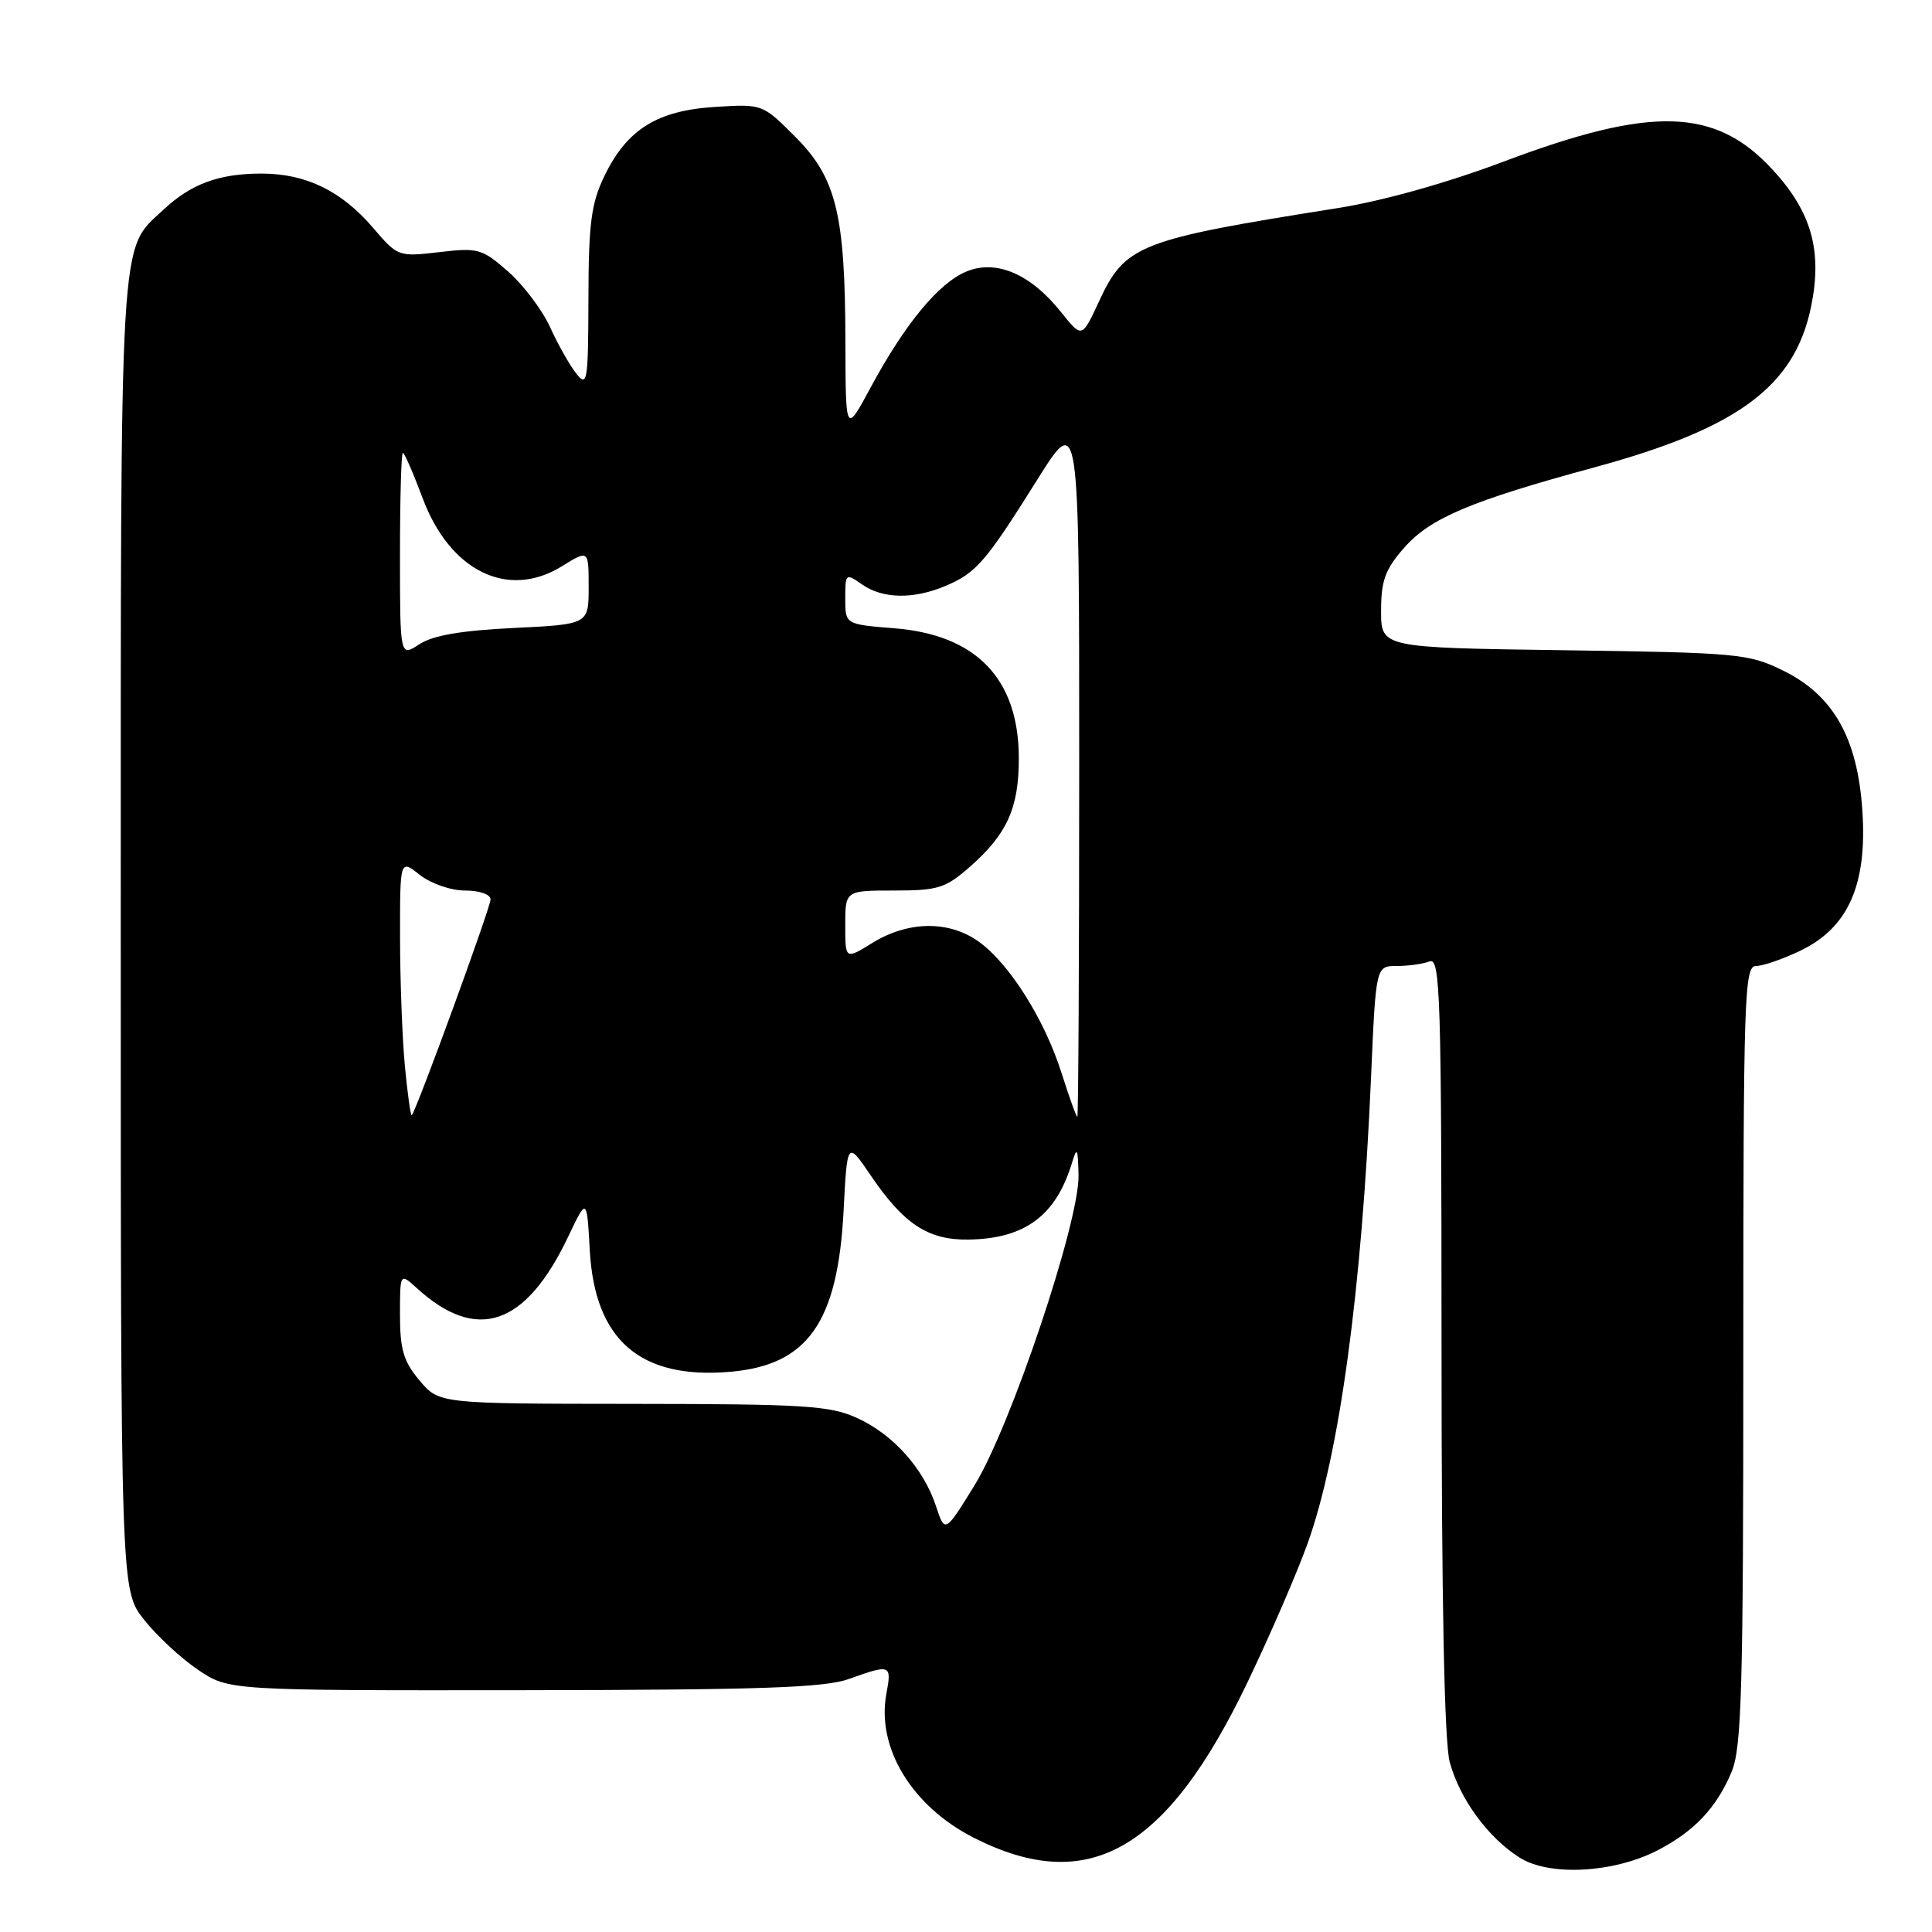 <?xml version="1.0" encoding="UTF-8" standalone="no"?>
<!DOCTYPE svg PUBLIC "-//W3C//DTD SVG 1.1//EN" "http://www.w3.org/Graphics/SVG/1.1/DTD/svg11.dtd" >
<svg xmlns="http://www.w3.org/2000/svg" xmlns:xlink="http://www.w3.org/1999/xlink" version="1.1" viewBox="0 0 256 256">
 <g >
 <path fill="currentColor"
d=" M 219.57 245.21 C 224.47 242.70 227.46 239.54 229.45 234.77 C 230.78 231.59 231.00 223.78 231.00 179.53 C 231.00 131.89 231.13 128.00 232.68 128.00 C 233.61 128.00 236.28 127.07 238.62 125.94 C 244.90 122.90 247.41 117.24 246.78 107.53 C 246.16 97.83 242.96 92.14 236.26 88.85 C 231.73 86.62 230.31 86.48 207.25 86.16 C 183.00 85.82 183.00 85.82 183.00 80.94 C 183.00 76.93 183.54 75.45 186.06 72.58 C 189.51 68.65 194.87 66.38 211.23 61.94 C 230.30 56.75 237.78 51.22 239.97 40.67 C 241.50 33.26 240.06 28.10 234.86 22.46 C 227.30 14.26 218.89 14.01 199.27 21.40 C 191.76 24.23 183.26 26.62 177.27 27.57 C 150.78 31.77 149.10 32.43 145.60 39.99 C 143.36 44.82 143.36 44.82 140.59 41.35 C 136.56 36.30 132.00 34.34 128.05 35.98 C 124.38 37.50 119.91 42.91 115.36 51.35 C 112.05 57.50 112.05 57.50 112.02 45.30 C 111.99 28.37 110.82 23.58 105.38 18.13 C 101.03 13.77 101.03 13.77 94.72 14.17 C 87.07 14.65 83.07 17.15 80.09 23.32 C 78.34 26.94 77.99 29.55 77.97 39.57 C 77.94 50.62 77.82 51.35 76.36 49.50 C 75.49 48.40 73.92 45.63 72.89 43.35 C 71.85 41.07 69.35 37.76 67.33 35.98 C 63.87 32.95 63.35 32.80 58.20 33.41 C 52.79 34.04 52.70 34.01 49.40 30.15 C 45.24 25.29 40.52 23.00 34.66 23.00 C 29.01 23.00 25.32 24.36 21.63 27.81 C 15.77 33.29 16.00 29.36 16.00 123.83 C 16.00 210.72 16.00 210.72 19.08 214.61 C 20.77 216.75 23.99 219.74 26.23 221.25 C 30.30 224.00 30.30 224.00 69.40 223.96 C 100.84 223.92 109.28 223.63 112.50 222.47 C 118.01 220.49 118.18 220.55 117.45 224.43 C 116.11 231.58 120.84 239.36 129.05 243.52 C 144.20 251.20 154.59 245.29 165.33 222.85 C 168.32 216.61 171.89 208.35 173.27 204.50 C 177.49 192.70 180.45 170.97 181.67 142.75 C 182.31 128.00 182.31 128.00 185.07 128.00 C 186.59 128.00 188.55 127.73 189.42 127.39 C 190.85 126.84 191.00 131.72 191.01 178.14 C 191.01 212.16 191.38 230.85 192.10 233.50 C 193.44 238.40 197.18 243.51 201.37 246.15 C 205.29 248.63 213.75 248.19 219.57 245.21 Z  M 124.02 199.56 C 122.37 194.56 118.33 190.05 113.54 187.88 C 109.96 186.25 106.57 186.04 83.84 186.02 C 58.18 186.00 58.18 186.00 55.59 182.92 C 53.48 180.42 53.00 178.81 53.00 174.25 C 53.00 168.65 53.00 168.65 55.25 170.70 C 63.19 177.93 69.66 175.71 75.30 163.84 C 77.76 158.67 77.76 158.67 78.15 165.70 C 78.82 177.56 84.81 182.76 96.65 181.78 C 107.01 180.92 111.00 175.29 111.78 160.45 C 112.26 151.17 112.26 151.17 115.38 155.76 C 119.76 162.21 122.99 164.33 128.32 164.25 C 135.81 164.14 139.92 161.09 142.05 154.06 C 142.71 151.88 142.84 152.13 142.91 155.74 C 143.04 161.89 133.92 189.05 129.12 196.83 C 125.21 203.16 125.21 203.16 124.02 199.56 Z  M 53.65 141.27 C 53.30 137.55 53.01 129.85 53.01 124.18 C 53.00 113.85 53.00 113.85 55.63 115.93 C 57.11 117.09 59.74 118.00 61.63 118.00 C 63.55 118.00 65.00 118.51 65.00 119.18 C 65.00 120.25 55.18 147.14 54.56 147.77 C 54.41 147.92 54.01 144.99 53.65 141.27 Z  M 140.68 142.24 C 138.42 135.08 133.74 127.67 129.67 124.76 C 125.71 121.94 120.33 122.02 115.58 124.95 C 112.00 127.16 112.00 127.16 112.00 122.58 C 112.00 118.00 112.00 118.00 118.47 118.00 C 124.29 118.00 125.29 117.69 128.52 114.85 C 133.44 110.53 135.00 107.07 135.00 100.50 C 135.00 89.98 129.40 84.12 118.51 83.25 C 112.00 82.73 112.00 82.73 112.00 79.31 C 112.00 75.97 112.06 75.93 114.22 77.44 C 116.96 79.36 121.04 79.43 125.28 77.64 C 129.36 75.91 130.59 74.49 137.42 63.60 C 143.00 54.69 143.00 54.69 143.00 101.35 C 143.00 127.01 142.89 147.99 142.75 147.99 C 142.61 147.98 141.68 145.39 140.68 142.24 Z  M 53.00 73.52 C 53.00 66.09 53.17 60.00 53.38 60.00 C 53.59 60.00 54.77 62.71 56.01 66.03 C 59.62 75.69 67.31 79.45 74.44 75.04 C 78.00 72.84 78.00 72.84 78.00 77.78 C 78.00 82.73 78.00 82.73 68.06 83.21 C 61.09 83.55 57.36 84.19 55.56 85.37 C 53.00 87.05 53.00 87.05 53.00 73.52 Z "/>
</g>
</svg>